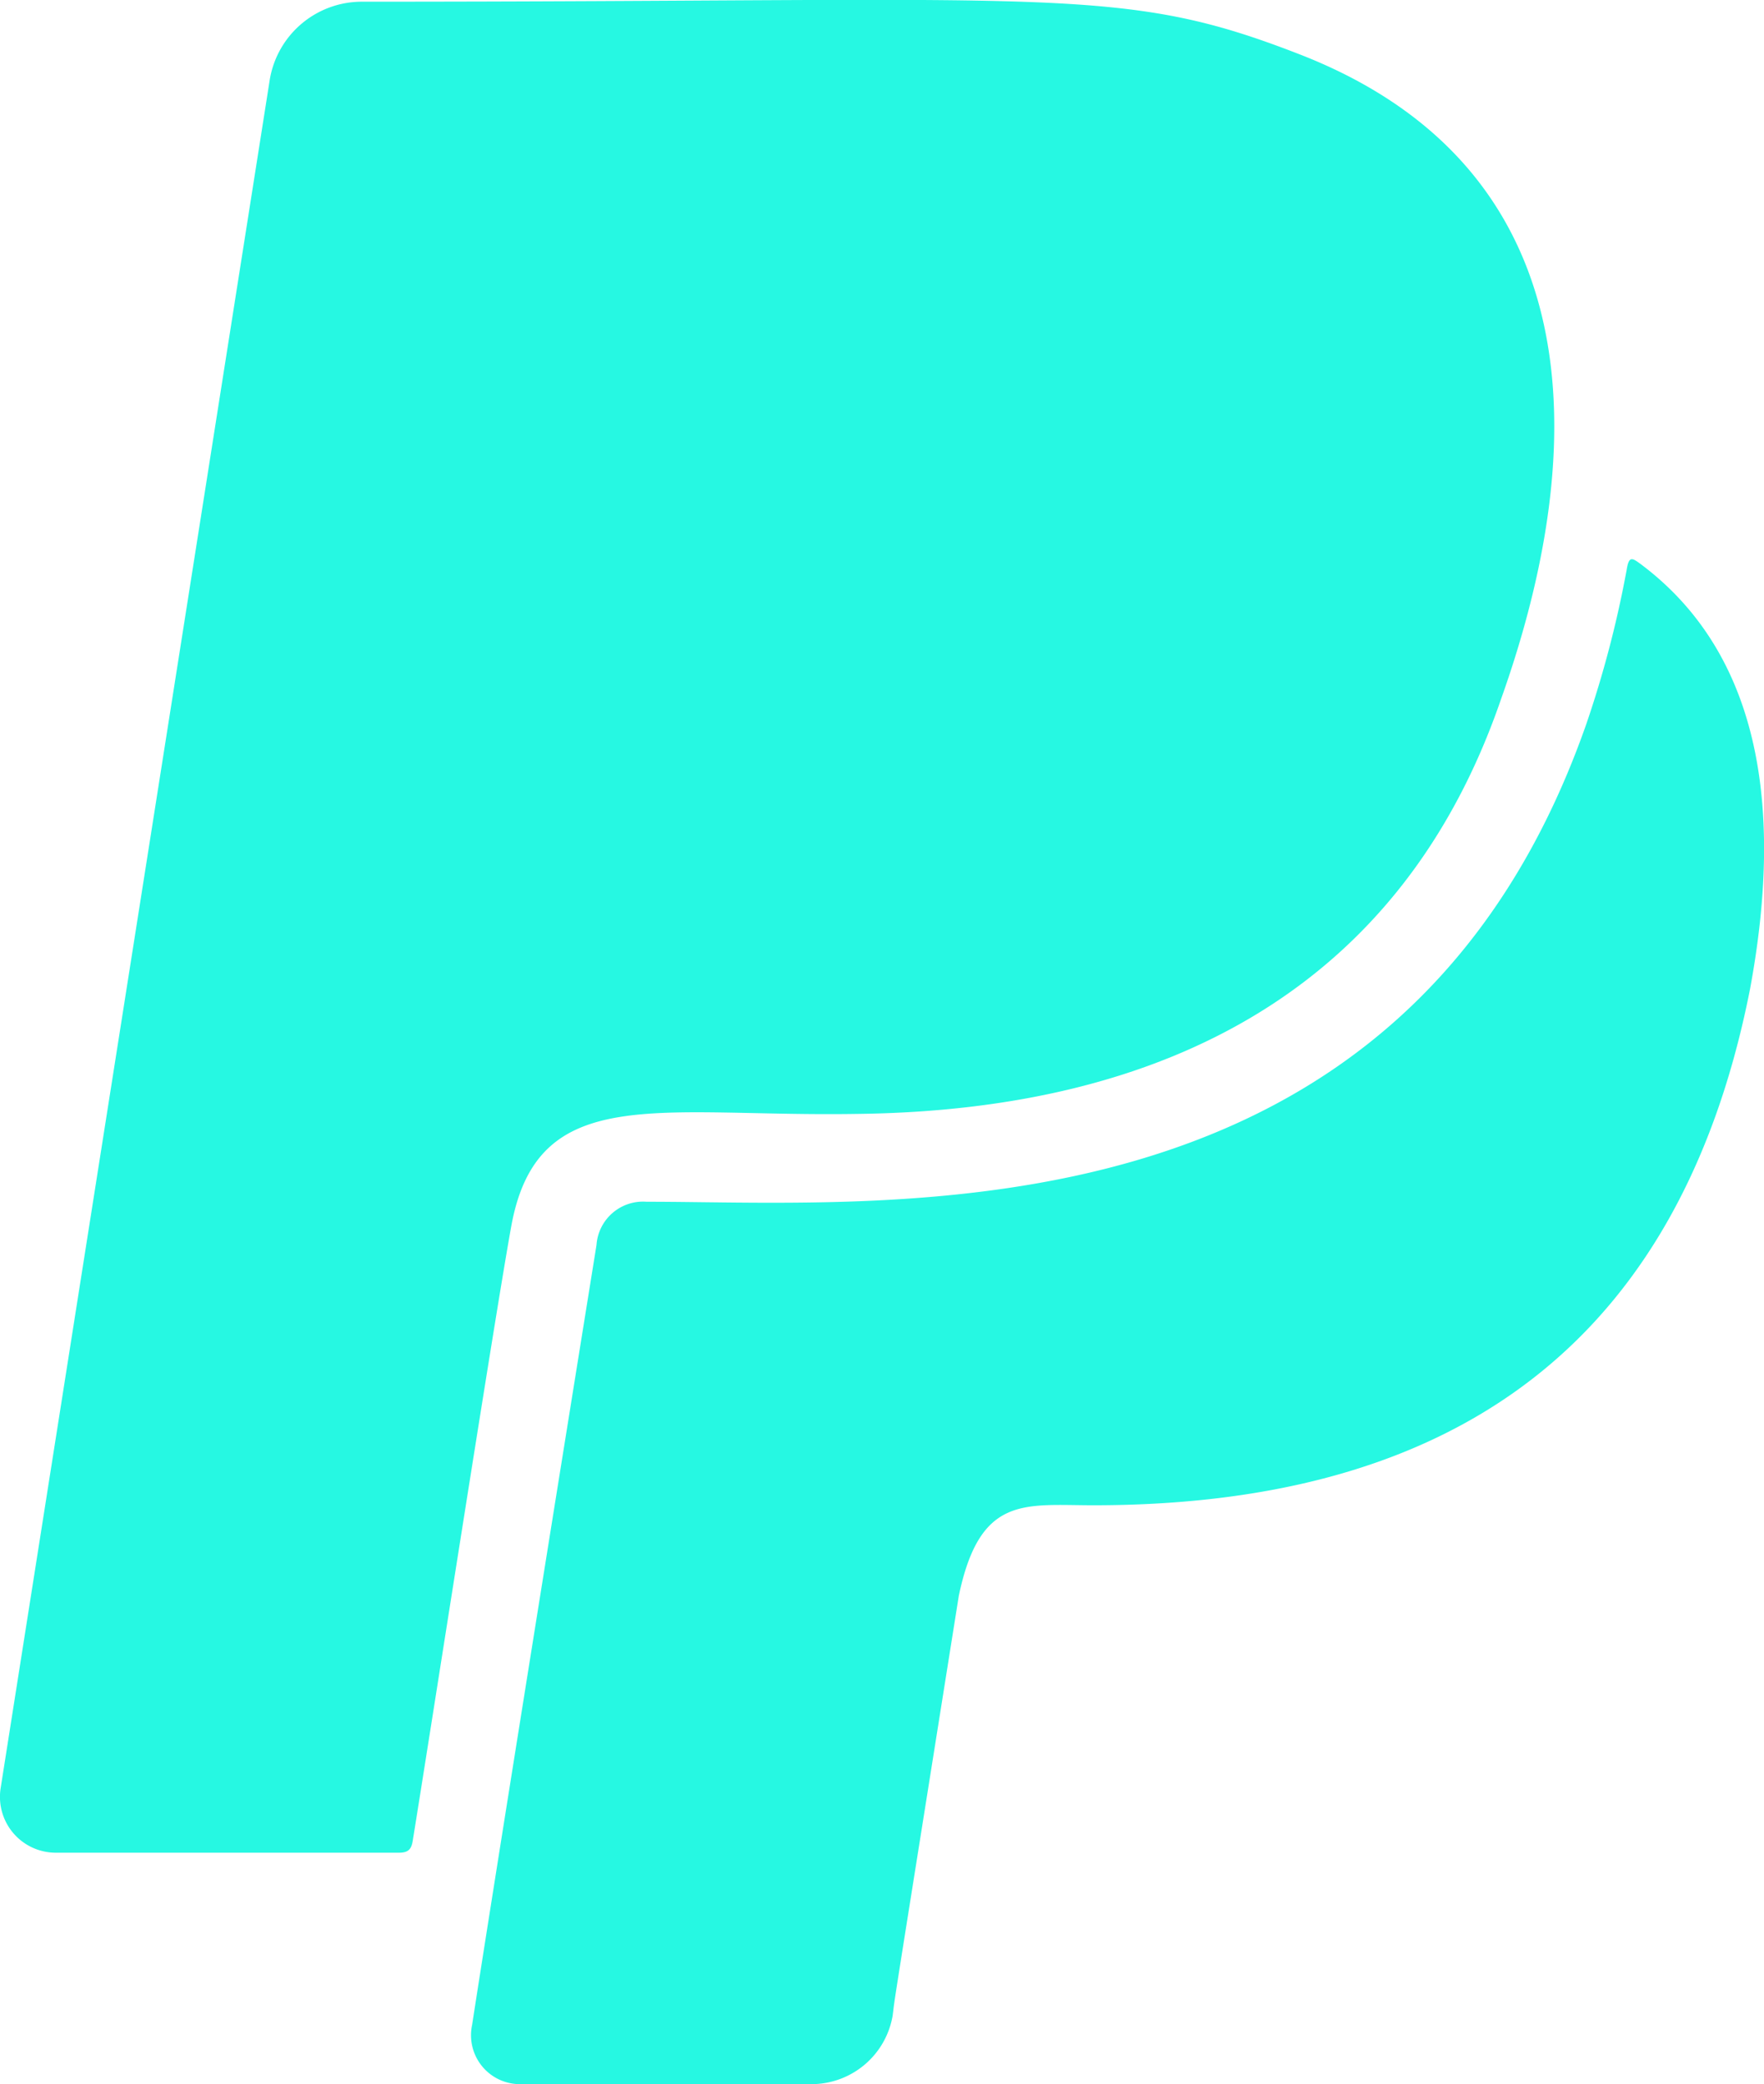 <svg xmlns="http://www.w3.org/2000/svg" width="22.694" height="26.808" viewBox="0 0 22.694 26.808">
  <path id="Icon_awesome-paypal" data-name="Icon awesome-paypal" d="M6.585,17.476C6.378,18.611,5.557,23.9,5.314,25.4c-.018.106-.059.148-.177.148H.727a.718.718,0,0,1-.715-.822L3.476,2.739a1.2,1.2,0,0,1,1.182-1c9,0,9.76-.219,12.059.674,3.553,1.377,3.878,4.7,2.6,8.294-1.271,3.7-4.286,5.291-8.282,5.338C8.471,16.087,6.928,15.632,6.585,17.476ZM21.109,8.97c-.106-.077-.148-.106-.177.077a13.835,13.835,0,0,1-.52,1.986c-2.359,6.727-8.9,6.142-12.089,6.142a.6.6,0,0,0-.644.556c-1.336,8.3-1.6,10.031-1.6,10.031a.629.629,0,0,0,.627.763h3.754a1.06,1.06,0,0,0,1.029-.881c.041-.319-.065.361.851-5.4.272-1.3.845-1.165,1.732-1.165,4.2,0,7.472-1.7,8.447-6.638C22.9,12.387,22.788,10.223,21.109,8.97Z" transform="translate(-0.005 -1.717)" fill="#26f8e2"/>
</svg>

